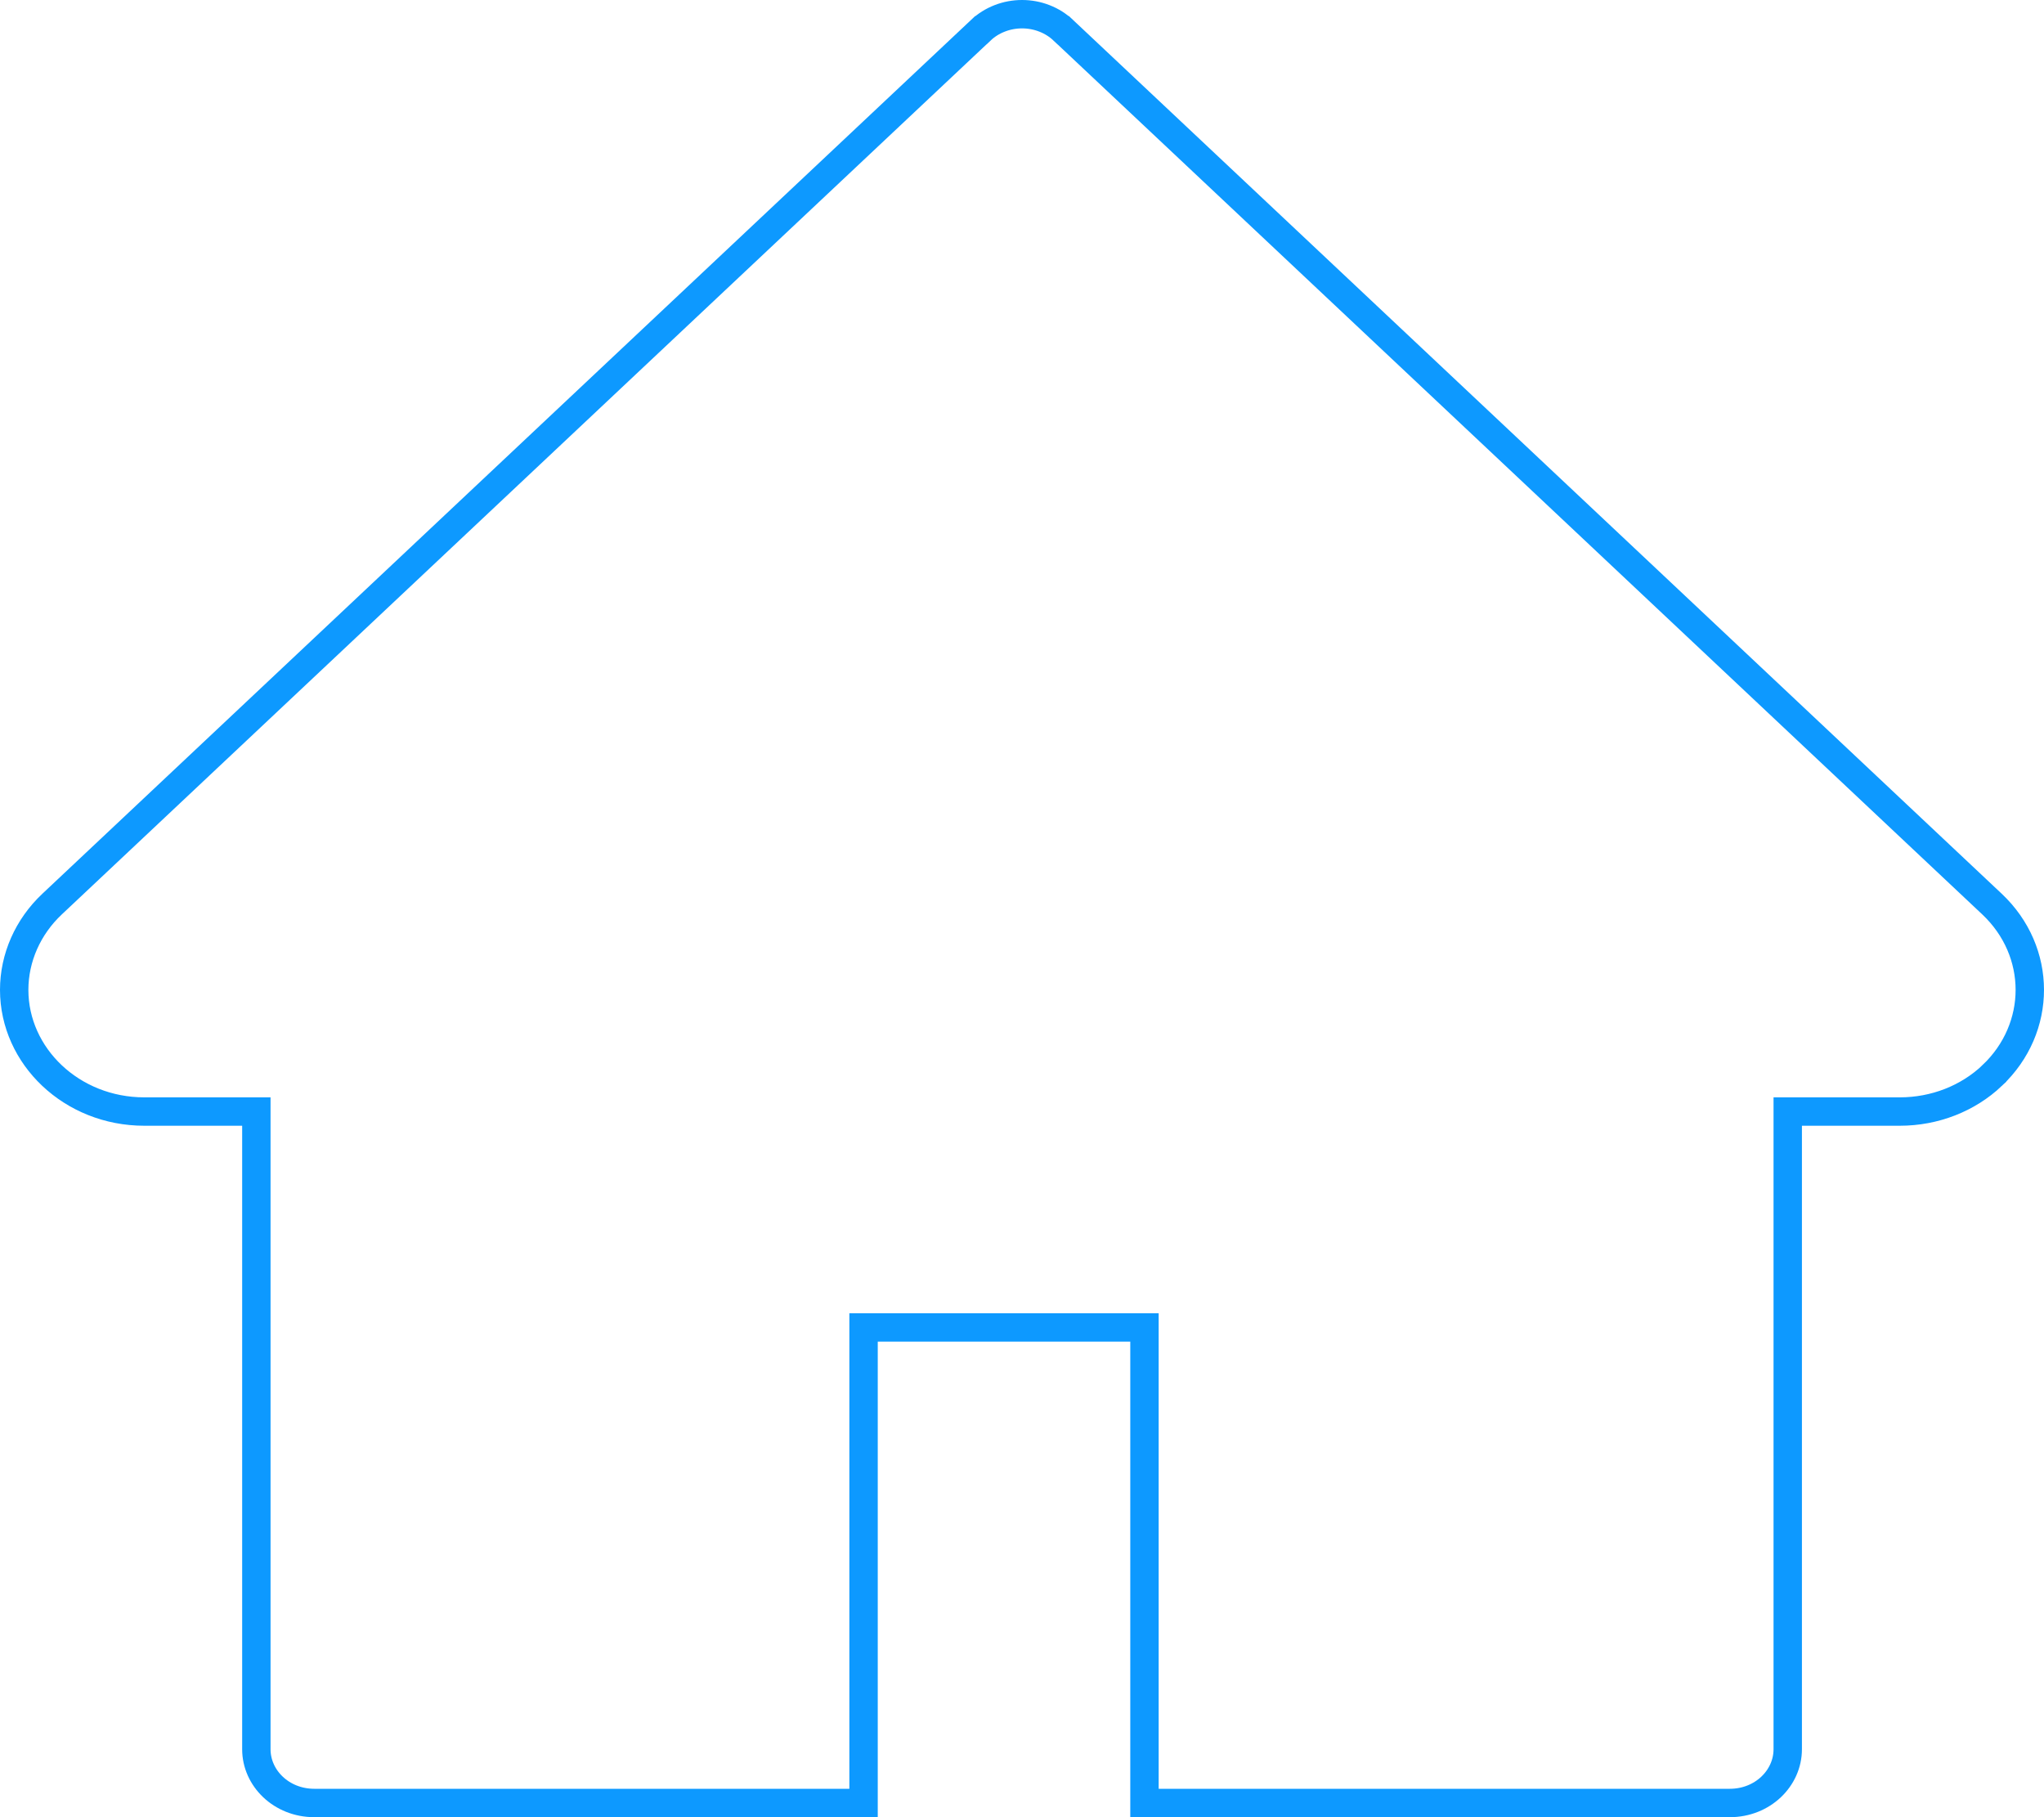 <svg width="72" height="64" viewBox="0 0 72 64" fill="none" xmlns="http://www.w3.org/2000/svg">
<path d="M37.453 1.065L37.454 1.065L70.167 31.84C70.167 31.84 70.167 31.84 70.167 31.84C71.943 33.512 71.943 36.207 70.174 37.879L70.174 37.88C69.318 38.692 68.148 39.148 66.92 39.148H63.473H62.973V39.648V61.607C62.973 62.627 62.09 63.5 60.932 63.5H40.314V47.252V46.752H39.814H30.919H30.419V47.252V63.5H11.071C9.913 63.5 9.03 62.627 9.03 61.607V39.648V39.148H8.53H5.083C2.527 39.148 0.5 37.198 0.5 34.863C0.5 33.735 0.979 32.646 1.836 31.84L34.549 1.065L34.55 1.065C34.737 0.887 34.962 0.745 35.212 0.648C35.461 0.55 35.73 0.5 36.002 0.5C36.273 0.5 36.542 0.55 36.791 0.648C37.041 0.745 37.266 0.887 37.453 1.065Z" stroke="#0D99FF"/>
</svg>
